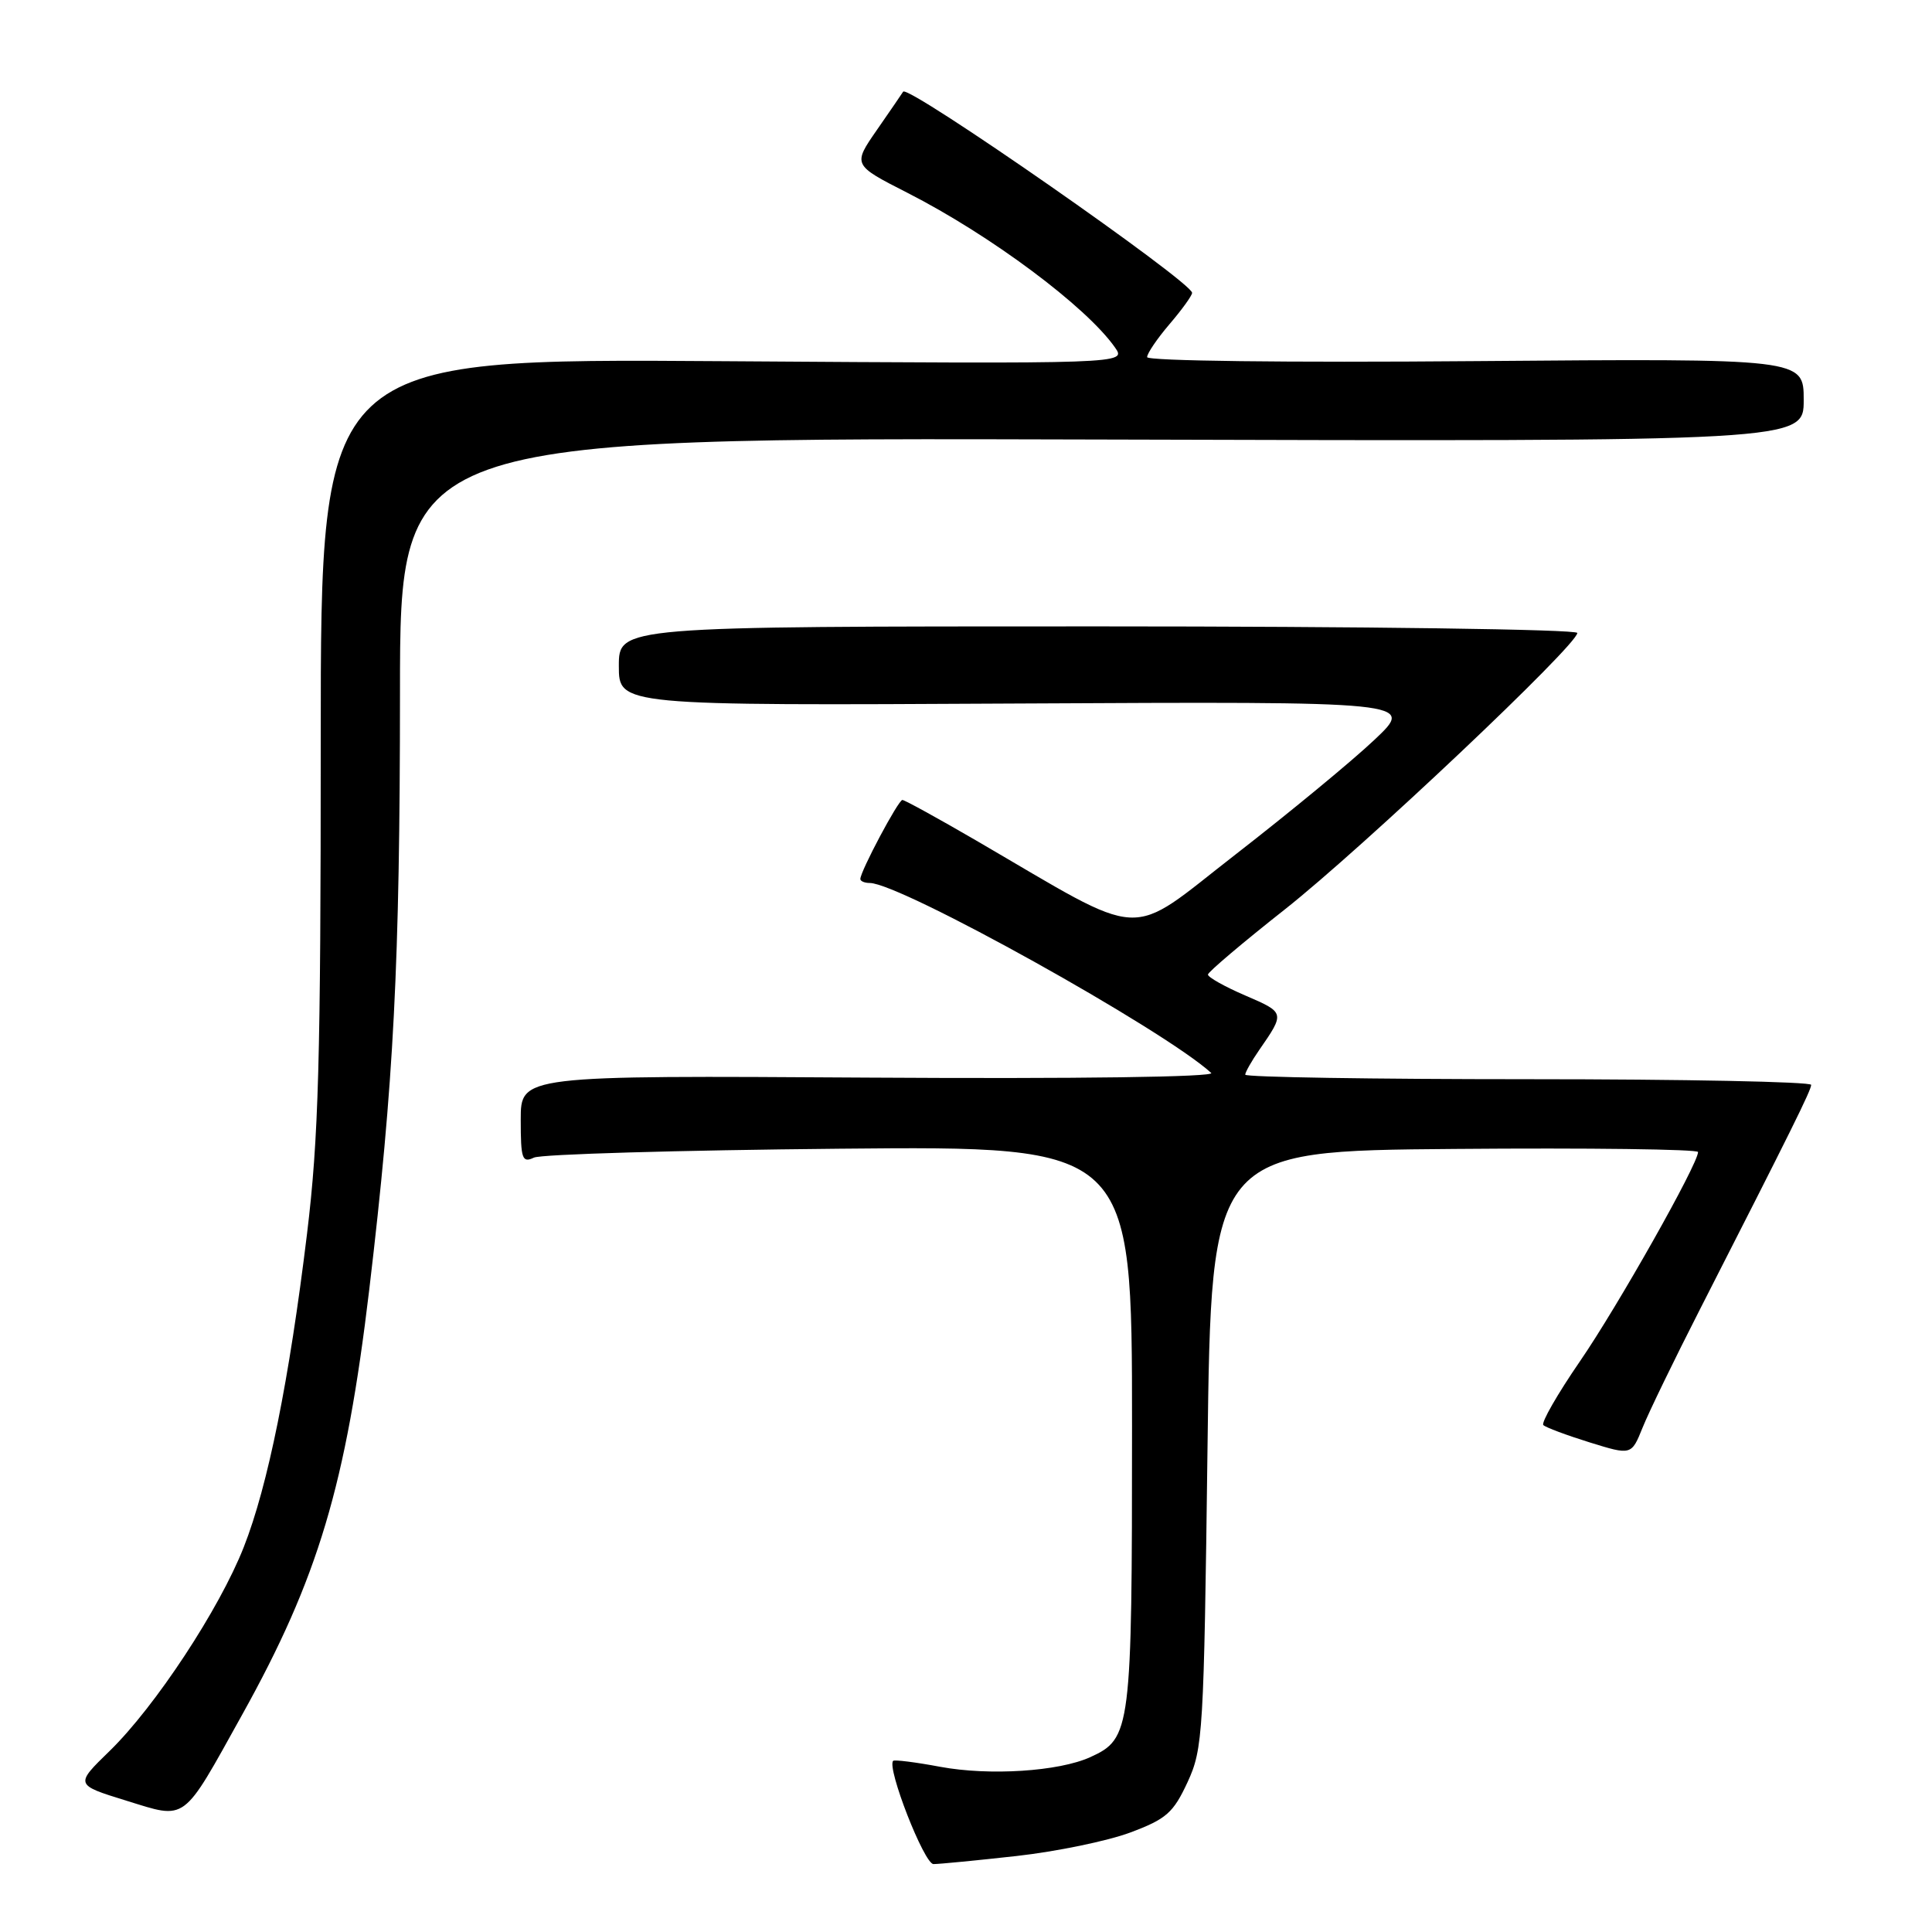 <?xml version="1.0" encoding="UTF-8" standalone="no"?>
<!DOCTYPE svg PUBLIC "-//W3C//DTD SVG 1.1//EN" "http://www.w3.org/Graphics/SVG/1.1/DTD/svg11.dtd" >
<svg xmlns="http://www.w3.org/2000/svg" xmlns:xlink="http://www.w3.org/1999/xlink" version="1.1" viewBox="0 0 256 256">
 <g >
 <path fill="currentColor"
d=" M 134.70 245.93 C 139.98 245.34 146.76 243.94 149.76 242.82 C 154.55 241.03 155.47 240.21 157.36 236.14 C 159.40 231.71 159.52 229.71 160.00 192.00 C 160.50 152.50 160.50 152.50 192.75 152.24 C 210.49 152.09 225.00 152.28 225.00 152.65 C 225.00 154.24 214.34 173.13 209.35 180.38 C 206.37 184.72 204.19 188.52 204.50 188.83 C 204.81 189.14 207.57 190.17 210.62 191.12 C 216.17 192.84 216.17 192.84 217.65 189.17 C 218.46 187.15 221.88 180.10 225.25 173.50 C 237.41 149.66 239.97 144.49 239.99 143.75 C 239.99 143.34 223.12 143.00 202.50 143.00 C 181.88 143.00 165.00 142.73 165.00 142.40 C 165.00 142.08 165.83 140.61 166.84 139.15 C 170.28 134.18 170.28 134.18 165.03 131.92 C 162.26 130.73 160.03 129.47 160.06 129.13 C 160.09 128.78 164.67 124.90 170.25 120.50 C 180.50 112.41 209.00 85.47 209.00 83.87 C 209.00 83.39 180.70 83.00 145.50 83.00 C 82.00 83.00 82.00 83.00 82.00 88.25 C 82.00 93.50 82.00 93.50 134.75 93.22 C 187.50 92.95 187.50 92.95 182.12 98.03 C 179.16 100.83 170.88 107.66 163.73 113.21 C 149.08 124.58 152.34 124.76 129.31 111.35 C 124.25 108.41 119.87 106.00 119.57 106.00 C 119.03 106.00 114.00 115.46 114.00 116.47 C 114.00 116.76 114.56 117.00 115.25 117.00 C 119.33 117.02 154.21 136.43 160.49 142.17 C 161.08 142.71 142.89 142.96 115.24 142.79 C 69.00 142.50 69.00 142.50 69.00 148.36 C 69.00 153.58 69.19 154.13 70.75 153.39 C 71.71 152.94 89.94 152.41 111.25 152.21 C 150.00 151.85 150.00 151.85 150.00 188.98 C 150.00 229.31 149.87 230.37 144.47 232.83 C 140.30 234.73 131.09 235.32 124.58 234.11 C 121.33 233.50 118.52 233.15 118.35 233.32 C 117.46 234.20 122.46 247.00 123.69 247.00 C 124.45 247.00 129.41 246.52 134.70 245.93 Z  M 32.07 227.24 C 42.16 209.11 45.85 196.75 48.93 170.86 C 52.19 143.36 52.99 127.85 53.00 91.74 C 53.00 57.98 53.00 57.98 146.00 58.24 C 239.00 58.50 239.00 58.50 239.00 53.00 C 239.00 47.50 239.00 47.50 195.50 47.85 C 170.43 48.06 152.00 47.83 152.00 47.32 C 152.00 46.83 153.33 44.87 154.96 42.96 C 156.59 41.06 157.94 39.19 157.96 38.81 C 158.04 37.43 120.26 11.12 119.67 12.15 C 119.56 12.34 118.01 14.60 116.22 17.18 C 112.98 21.85 112.98 21.85 120.24 25.55 C 131.25 31.16 143.94 40.62 147.74 46.04 C 149.27 48.22 149.27 48.22 95.89 47.86 C 42.50 47.49 42.50 47.49 42.50 98.00 C 42.50 140.70 42.22 150.82 40.68 163.50 C 38.32 182.89 35.50 196.88 32.30 205.00 C 29.09 213.18 20.57 226.12 14.54 232.00 C 9.92 236.49 9.92 236.49 16.71 238.59 C 24.81 241.09 24.07 241.64 32.07 227.24 Z "/>
</g>
</svg>